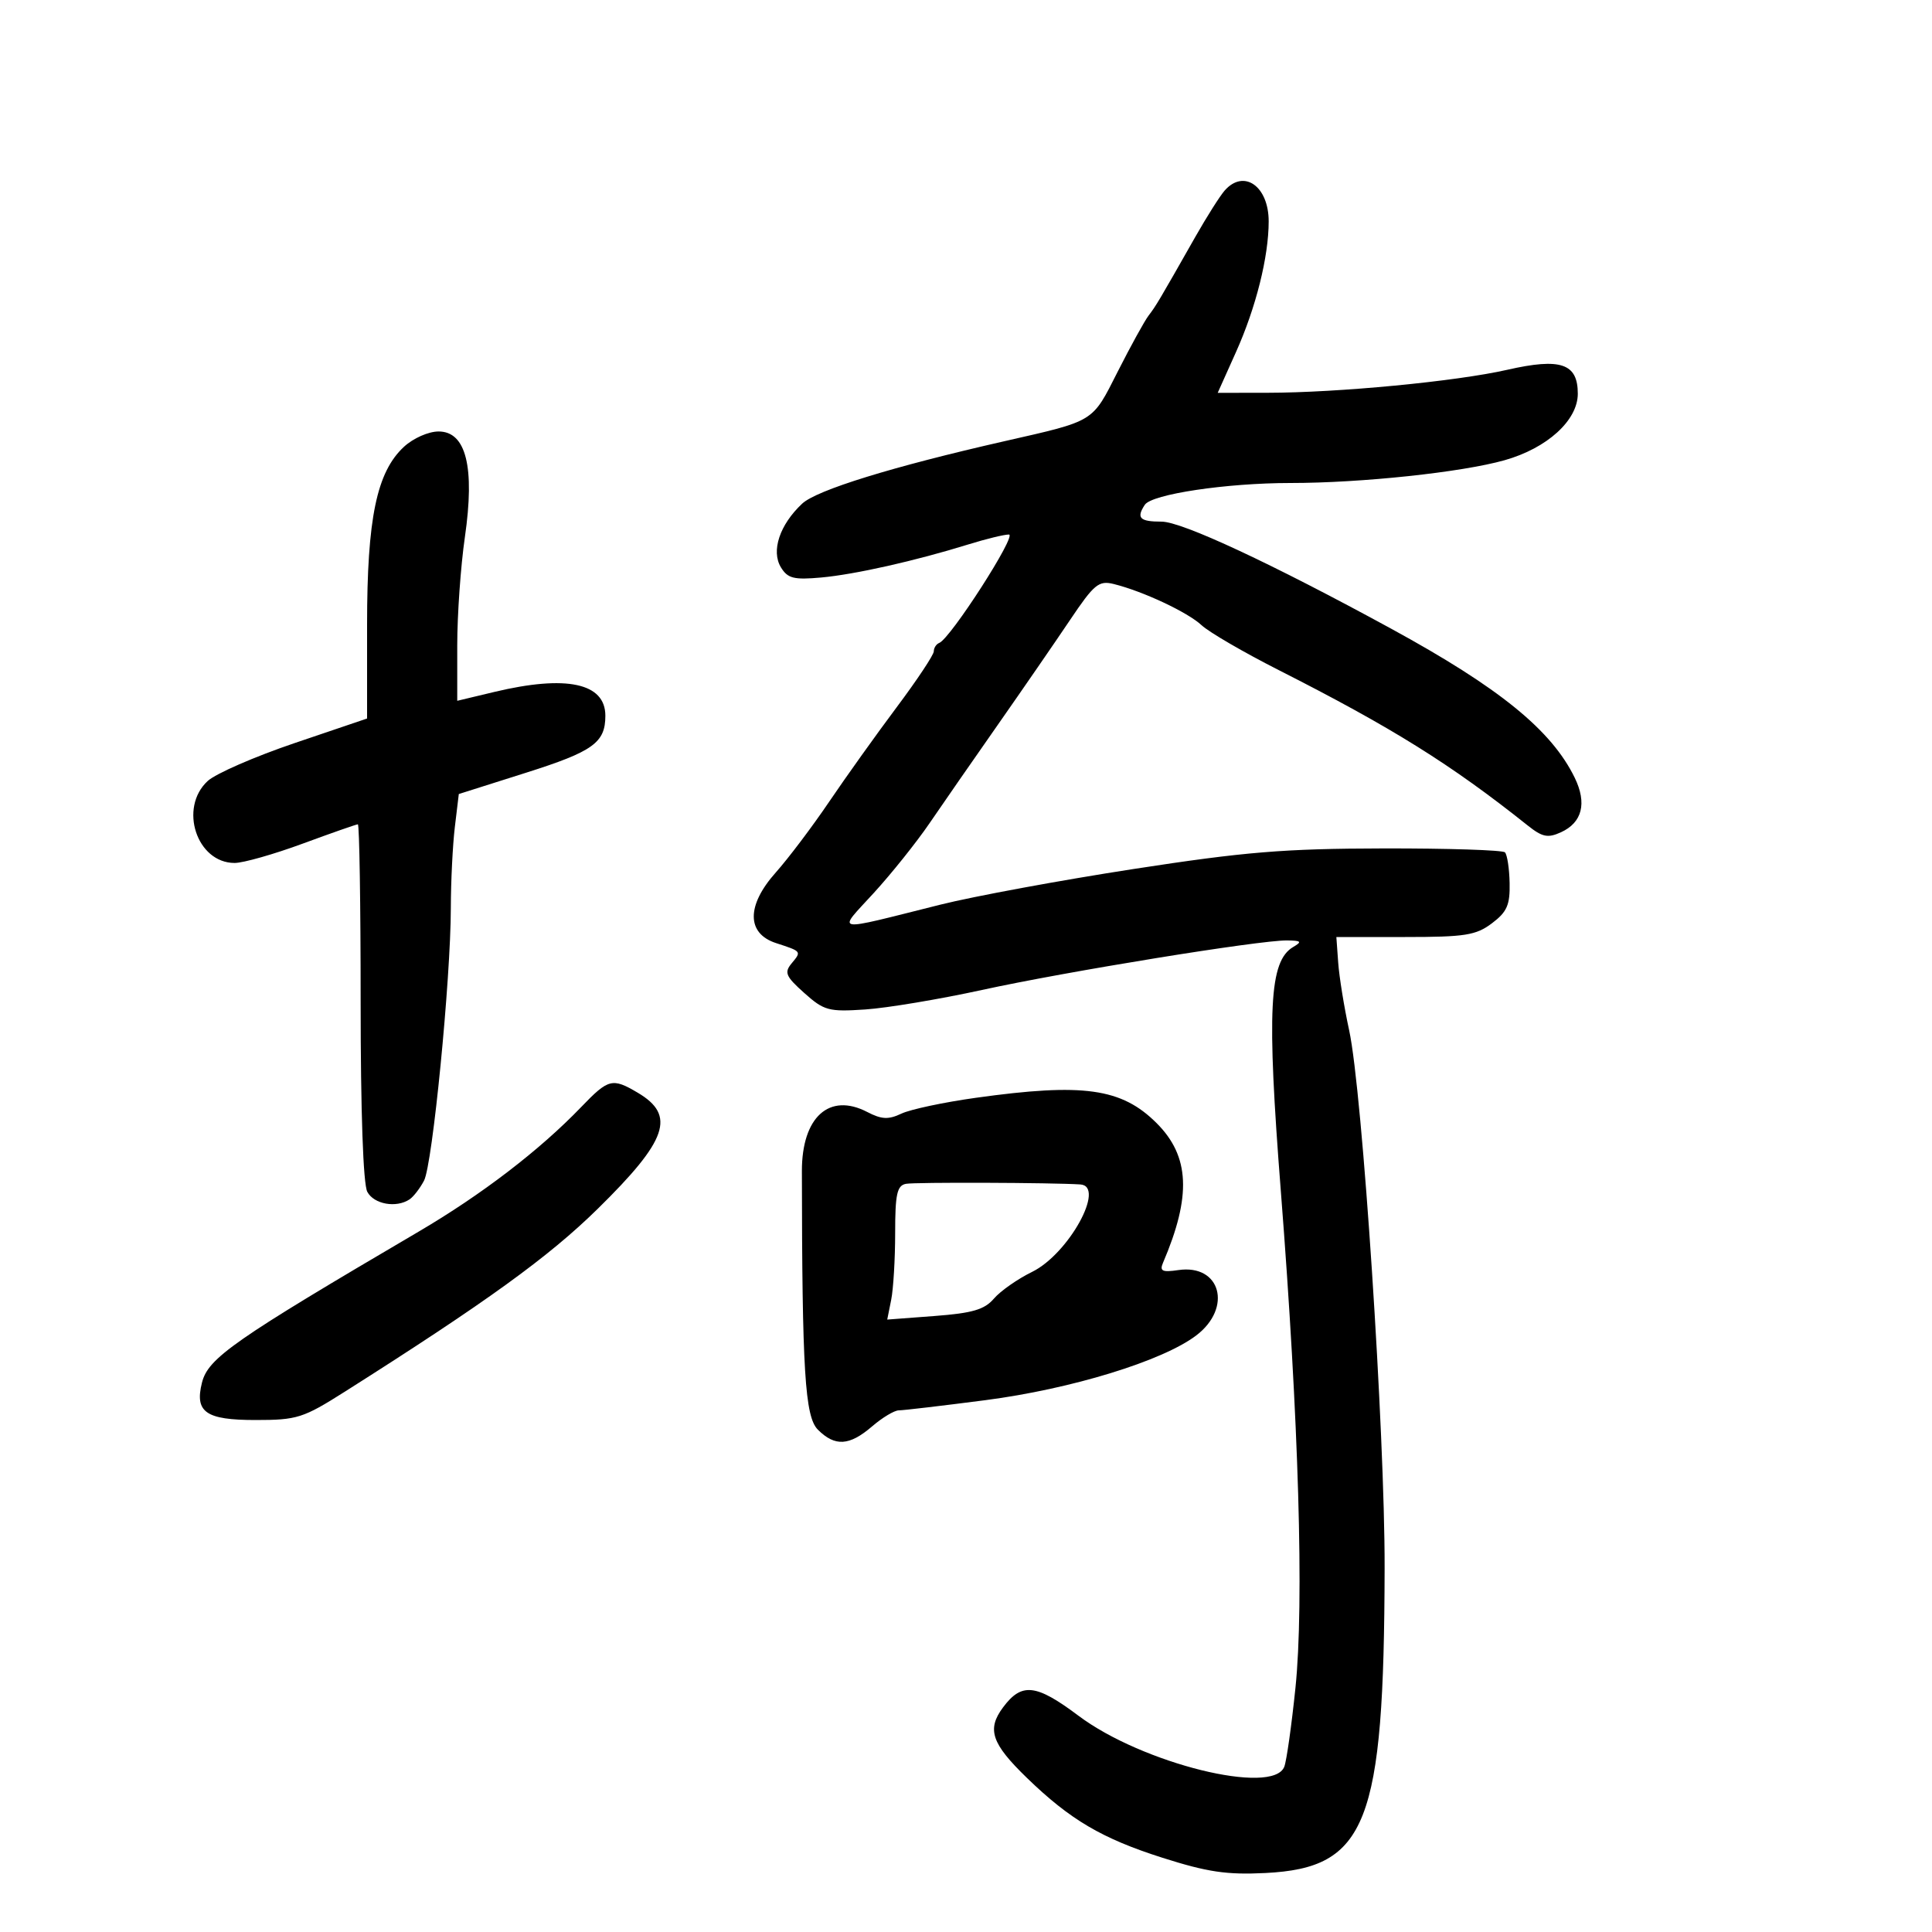 <svg xmlns="http://www.w3.org/2000/svg" width="300" height="300" viewBox="0 0 300 300" version="1.1">
	<path d="M 190.173 29.578 C 189.443 30.405, 187.387 33.650, 185.603 36.790 C 179.898 46.837, 179.520 47.474, 178.354 49 C 177.724 49.825, 175.561 53.752, 173.548 57.727 C 169.545 65.631, 170.078 65.303, 156 68.502 C 138.583 72.459, 126.814 76.093, 124.552 78.213 C 121.067 81.480, 119.711 85.553, 121.262 88.097 C 122.311 89.818, 123.265 90.059, 127.500 89.677 C 132.749 89.203, 142.133 87.092, 150.409 84.524 C 153.109 83.686, 155.924 83, 156.664 83 C 157.972 83, 147.597 99.143, 145.846 99.833 C 145.380 100.017, 145 100.606, 145 101.142 C 145 101.679, 142.410 105.579, 139.244 109.809 C 136.078 114.039, 131.355 120.650, 128.748 124.500 C 126.141 128.350, 122.411 133.292, 120.458 135.483 C 115.892 140.606, 115.909 144.945, 120.500 146.442 C 124.506 147.748, 124.481 147.715, 122.927 149.588 C 121.744 151.014, 121.997 151.608, 124.890 154.193 C 127.961 156.937, 128.676 157.130, 134.356 156.750 C 137.735 156.524, 145.900 155.159, 152.500 153.717 C 165.624 150.849, 195.598 145.982, 199.839 146.030 C 202.059 146.056, 202.222 146.223, 200.819 147.041 C 197.071 149.228, 196.685 156.826, 198.890 185 C 201.677 220.616, 202.511 248.931, 201.158 262.077 C 200.559 267.895, 199.781 273.407, 199.428 274.327 C 197.685 278.870, 177.361 273.843, 167.470 266.423 C 160.867 261.469, 158.649 261.224, 155.745 265.130 C 153.210 268.538, 153.957 270.737, 159.463 276.074 C 166.165 282.569, 171.106 285.480, 180.508 288.474 C 187.490 290.697, 190.503 291.143, 196.504 290.840 C 212.247 290.045, 214.918 283.210, 215.003 243.500 C 215.049 222.491, 211.551 169.428, 209.499 160 C 208.721 156.425, 207.955 151.700, 207.797 149.500 L 207.509 145.500 218.173 145.500 C 227.506 145.500, 229.190 145.234, 231.668 143.367 C 234.011 141.603, 234.485 140.522, 234.413 137.114 C 234.366 134.848, 234.038 132.705, 233.685 132.352 C 233.332 131.999, 224.821 131.725, 214.772 131.744 C 199.366 131.773, 193.285 132.274, 176 134.941 C 164.725 136.680, 151.225 139.172, 146 140.479 C 128.961 144.741, 129.960 144.918, 135.687 138.652 C 138.434 135.647, 142.322 130.784, 144.328 127.844 C 146.333 124.905, 151.124 118, 154.973 112.500 C 158.821 107, 163.853 99.698, 166.154 96.273 C 169.892 90.710, 170.613 90.114, 172.919 90.681 C 177.437 91.791, 184.429 95.068, 186.583 97.085 C 187.728 98.157, 193.128 101.298, 198.583 104.064 C 216.161 112.979, 225.331 118.702, 237.221 128.179 C 239.494 129.990, 240.345 130.164, 242.384 129.235 C 245.686 127.730, 246.447 124.727, 244.526 120.776 C 240.929 113.376, 232.802 106.777, 216 97.612 C 197.416 87.476, 183.527 81, 180.373 81 C 176.976 81, 176.414 80.436, 177.765 78.385 C 178.852 76.735, 190.440 75, 200.371 75 C 211.401 75, 226.979 73.343, 233.640 71.460 C 240.245 69.594, 245 65.272, 245 61.134 C 245 56.433, 242.350 55.533, 234.058 57.419 C 226.104 59.228, 207.835 60.979, 196.792 60.991 L 189.084 61 191.921 54.675 C 195.026 47.755, 197 39.867, 197 34.379 C 197 28.908, 193.154 26.204, 190.173 29.578 M 62.719 69.385 C 58.491 73.303, 57 80.496, 57 96.967 L 57 111.571 45.750 115.384 C 39.563 117.481, 33.487 120.131, 32.250 121.273 C 27.732 125.441, 30.544 134, 36.432 134 C 37.769 134, 42.525 132.650, 47 131 C 51.475 129.350, 55.331 128, 55.568 128 C 55.806 128, 56 140.405, 56 155.566 C 56 172.655, 56.393 183.867, 57.035 185.066 C 58.071 187.001, 61.530 187.617, 63.600 186.235 C 64.205 185.831, 65.215 184.522, 65.844 183.328 C 67.162 180.823, 69.986 152.098, 70.005 141 C 70.012 136.875, 70.293 131.204, 70.630 128.399 L 71.243 123.297 81.670 119.993 C 92.108 116.686, 94 115.326, 94 111.137 C 94 106.058, 87.962 104.766, 76.750 107.445 L 71 108.820 71 100.212 C 71 95.477, 71.534 87.911, 72.187 83.397 C 73.757 72.534, 72.380 67, 68.106 67 C 66.527 67, 64.163 68.046, 62.719 69.385 M 90.248 171.899 C 83.818 178.588, 74.803 185.496, 64.966 191.271 C 36.302 208.100, 32.320 210.875, 31.362 214.693 C 30.210 219.282, 31.952 220.500, 39.669 220.500 C 46.140 220.500, 47.058 220.209, 53.549 216.097 C 75.556 202.156, 85.214 195.172, 92.823 187.696 C 103.665 177.043, 104.988 173.196, 99.024 169.674 C 95.077 167.342, 94.485 167.492, 90.248 171.899 M 151.500 170.470 C 146.550 171.161, 141.364 172.264, 139.976 172.921 C 137.951 173.879, 136.899 173.829, 134.661 172.668 C 128.766 169.610, 124.509 173.463, 124.517 181.849 C 124.549 212.892, 124.988 219.988, 127 222 C 129.654 224.654, 131.892 224.520, 135.406 221.499 C 137.004 220.124, 138.875 219, 139.564 219 C 140.253 219, 146.285 218.290, 152.970 217.423 C 166.328 215.690, 180.533 211.333, 185.750 207.368 C 191.406 203.070, 189.536 196.254, 182.966 197.218 C 180.474 197.584, 180.038 197.376, 180.592 196.083 C 185.025 185.726, 184.746 179.546, 179.613 174.413 C 174.167 168.967, 168.225 168.133, 151.500 170.470 M 140.675 183.823 C 139.291 184.090, 139 185.415, 139 191.448 C 139 195.464, 138.723 200.134, 138.385 201.826 L 137.769 204.903 145.135 204.347 C 151.001 203.904, 152.874 203.355, 154.337 201.646 C 155.347 200.466, 158.012 198.600, 160.259 197.500 C 165.932 194.723, 171.748 184.178, 167.750 183.919 C 163.337 183.633, 142.050 183.558, 140.675 183.823" stroke="none" fill="black" fill-rule="evenodd"/>
</svg>